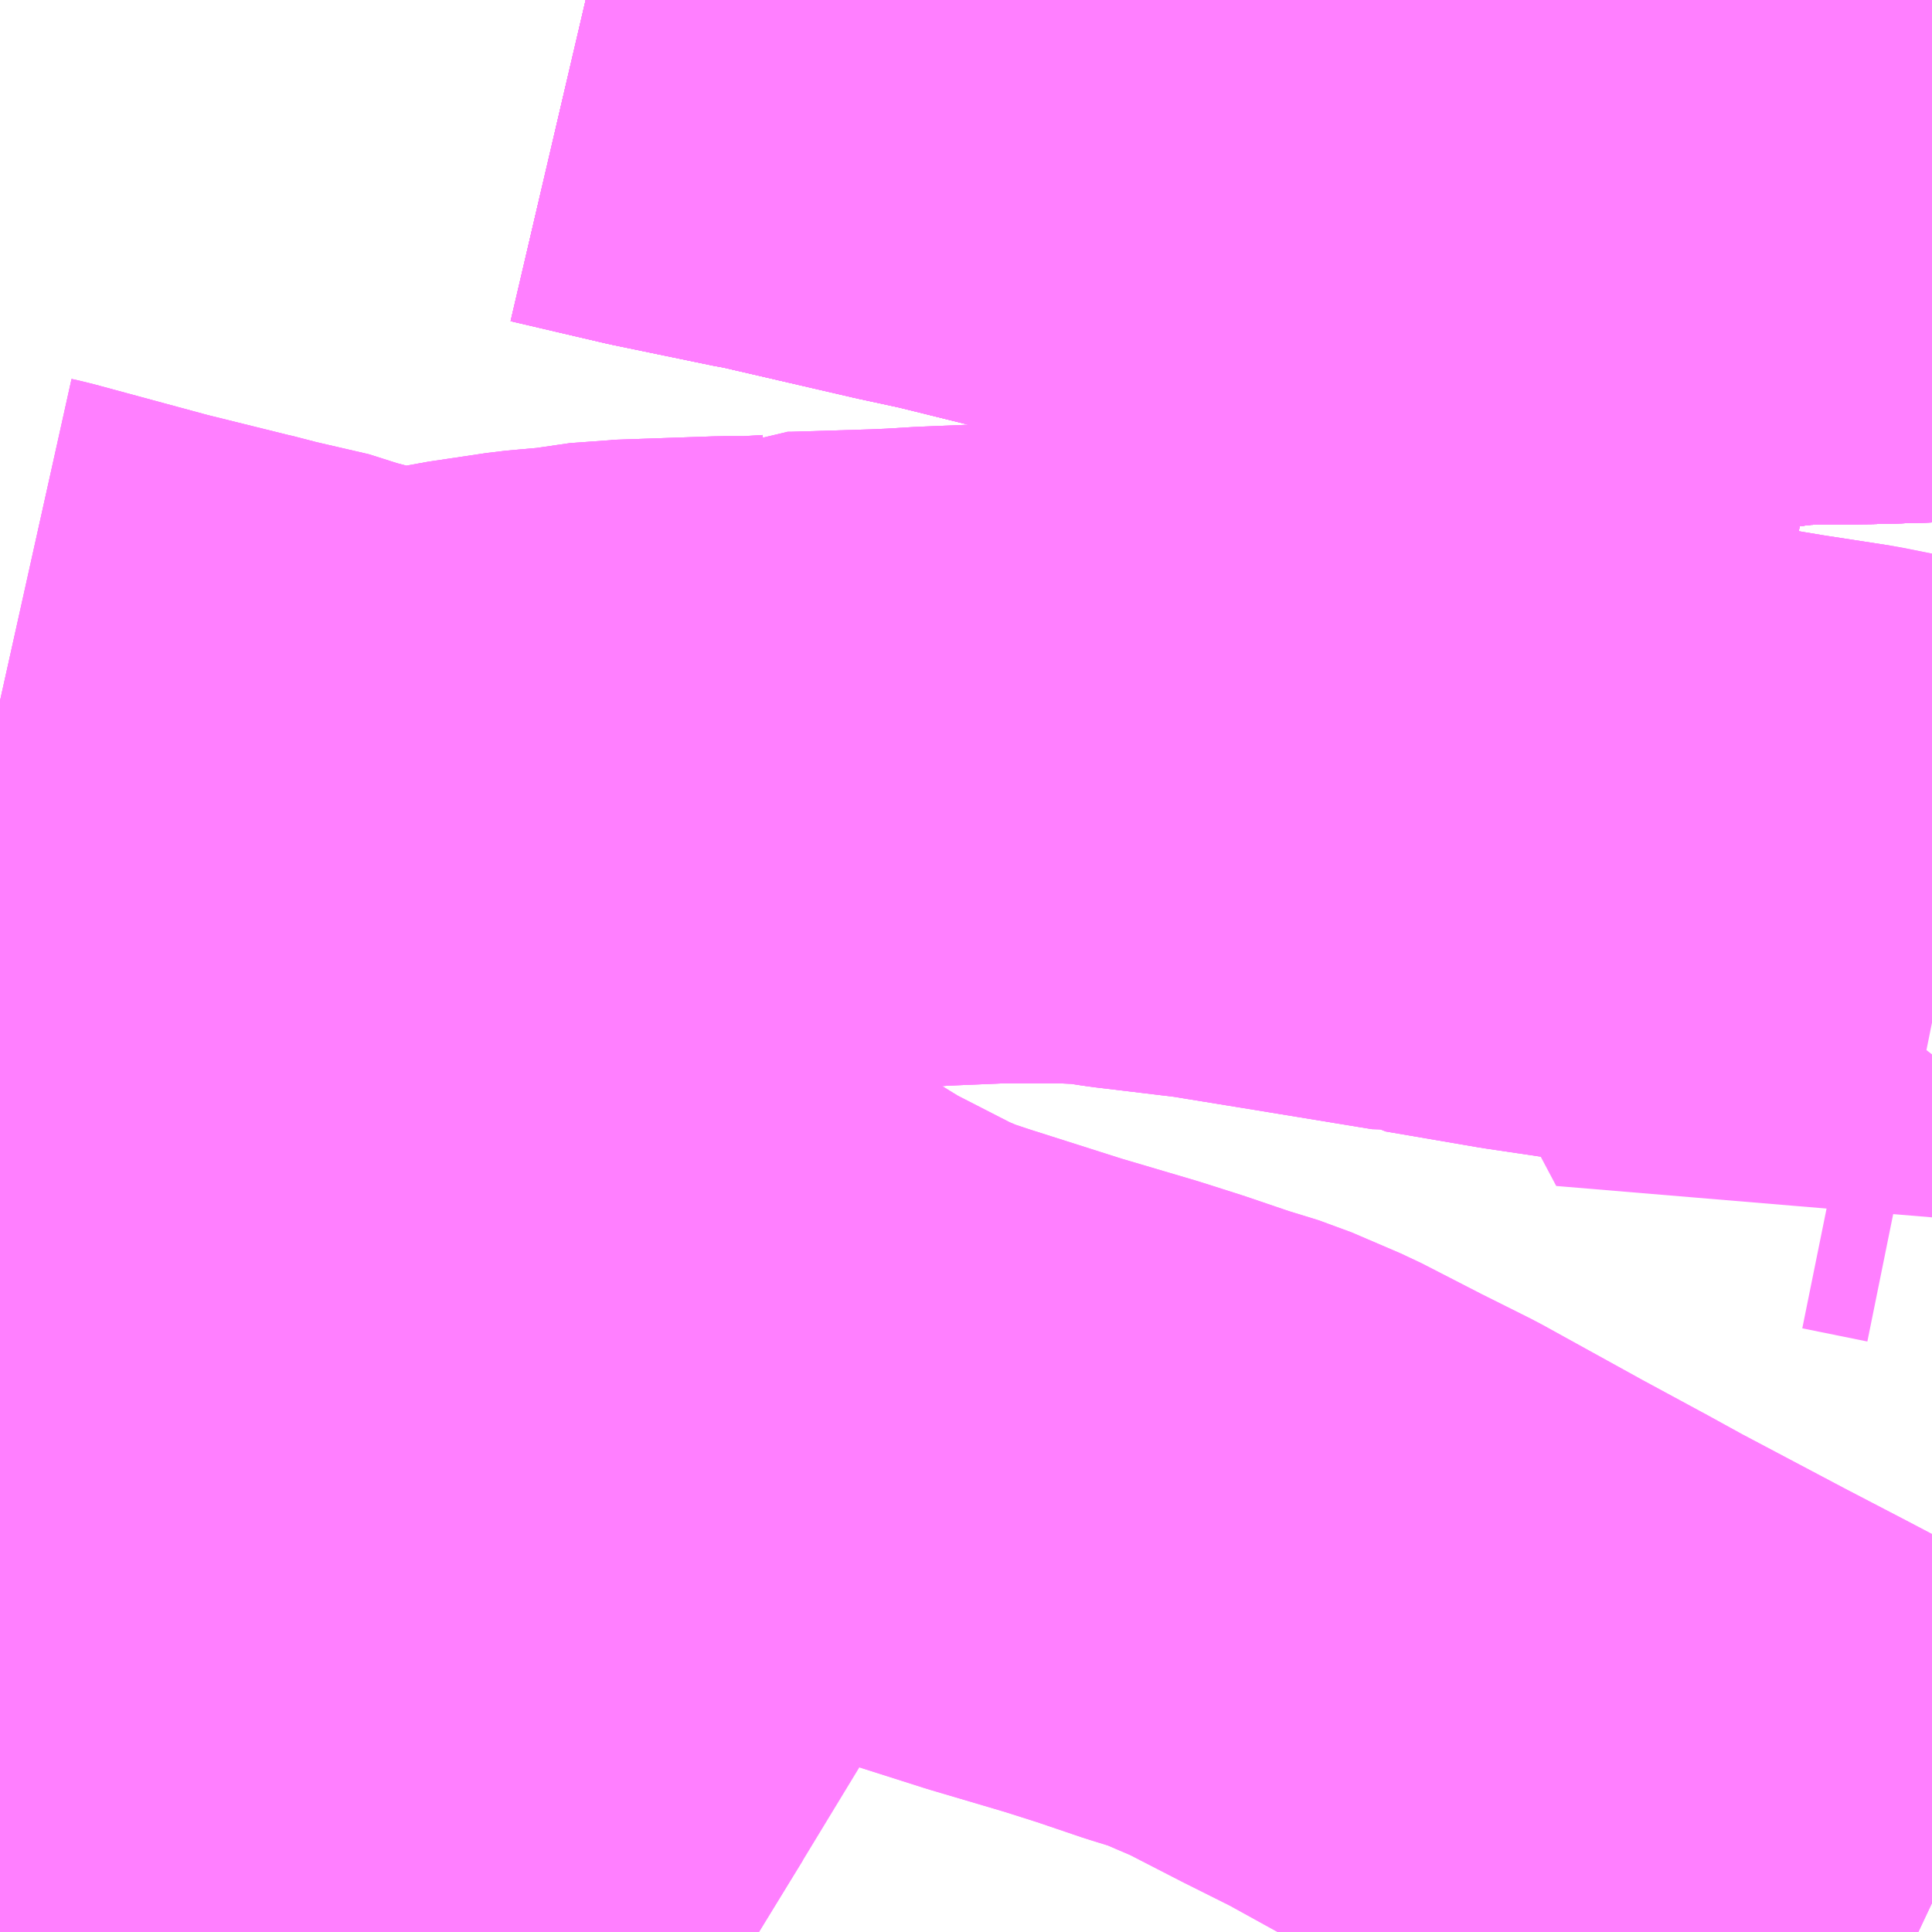 <?xml version="1.0" encoding="UTF-8"?>
<svg  xmlns="http://www.w3.org/2000/svg" xmlns:xlink="http://www.w3.org/1999/xlink" xmlns:go="http://purl.org/svgmap/profile" property="N07_001,N07_002,N07_003,N07_004,N07_005,N07_006,N07_007" viewBox="13998.779 -3570.557 2.197 2.197" go:dataArea="13998.779296875 -3570.556640625 2.197265625 2.197265625" >
<globalCoordinateSystem srsName="http://purl.org/crs/84" transform="matrix(100.0,0.0,0.0,-100.0,0.0,0.0)" />
<defs>
 <g id="p0" >
  <circle cx="0.0" cy="0.0" r="3" stroke="green" stroke-width="0.75" vector-effect="non-scaling-stroke" />
 </g>
</defs>
<g fill="none" fill-rule="evenodd" stroke="#FF00FF" stroke-width="0.75" opacity="0.5" vector-effect="non-scaling-stroke" stroke-linejoin="bevel" >
<path content="1,JRバス関東（株）,はさき号,4.0,4.0,4.0," xlink:title="1" d="M13999.288,-3568.359L13999.223,-3568.391L13999.04,-3568.479L13999.016,-3568.489L13999.001,-3568.495L13998.978,-3568.502L13998.966,-3568.506L13998.932,-3568.516L13998.889,-3568.527L13998.779,-3568.557"/>
<path content="1,JRバス関東（株）,東京～富里・多古・八日市場駅・匝瑳市役所,9.0,9.0,9.0," xlink:title="1" d="M13998.779,-3568.557L13998.889,-3568.527L13998.932,-3568.516L13998.966,-3568.506L13998.978,-3568.502L13999.001,-3568.495L13999.016,-3568.489L13999.04,-3568.479L13999.223,-3568.391L13999.288,-3568.359"/>
<path content="1,JRバス関東（株）,東京～水郷潮来・鹿島神宮,29.0,9.0,29.0," xlink:title="1" d="M13998.779,-3568.557L13998.889,-3568.527L13998.932,-3568.516L13998.966,-3568.506L13998.978,-3568.502L13999.001,-3568.495L13999.016,-3568.489L13999.04,-3568.479L13999.223,-3568.391L13999.288,-3568.359"/>
<path content="1,しずてつジャストライン（株）,静岡成田空港線,1.0,1.0,1.0," xlink:title="1" d="M13998.779,-3568.557L13998.932,-3568.516L13999.001,-3568.495L13999.04,-3568.479L13999.288,-3568.359"/>
<path content="1,ちばシティバス（株）,羽田空港～幕張新都心・稲毛海岸駅・千葉中央駅,6.5,6.5,6.5," xlink:title="1" d="M13998.779,-3568.557L13998.889,-3568.527L13998.932,-3568.516L13998.966,-3568.506L13998.978,-3568.502L13999.001,-3568.495L13999.016,-3568.489L13999.04,-3568.479L13999.223,-3568.391L13999.288,-3568.359"/>
<path content="1,ちばフラワーバス（株）,シーサイドライナー,19.0,18.0,18.0," xlink:title="1" d="M13999.288,-3568.359L13999.223,-3568.391L13999.04,-3568.479L13999.016,-3568.489L13999.001,-3568.495L13998.978,-3568.502L13998.966,-3568.506L13998.932,-3568.516L13998.889,-3568.527L13998.779,-3568.557"/>
<path content="1,京成バス（株）,千葉北IC周辺地区～東京駅・潮見駅,10.5,8.0,8.0," xlink:title="1" d="M13998.779,-3568.557L13998.889,-3568.527L13998.932,-3568.516L13998.966,-3568.506L13998.978,-3568.502L13999.001,-3568.495L13999.016,-3568.489L13999.04,-3568.479L13999.223,-3568.391L13999.288,-3568.359"/>
<path content="1,京成バス（株）,奈良～上野・東京ディズニーリゾート,0.5,0.5,0.5," xlink:title="1" d="M13999.288,-3568.359L13999.223,-3568.391L13999.04,-3568.479L13999.016,-3568.489L13999.001,-3568.495L13998.978,-3568.502L13998.966,-3568.506L13998.932,-3568.516L13998.889,-3568.527L13998.779,-3568.557"/>
<path content="1,京成バス（株）,成田空港～さいたま新都心・大宮駅,3.5,3.5,3.5," xlink:title="1" d="M13999.288,-3568.359L13999.223,-3568.391L13999.04,-3568.479L13999.016,-3568.489L13999.001,-3568.495L13998.978,-3568.502L13998.966,-3568.506L13998.932,-3568.516L13998.889,-3568.527L13998.779,-3568.557"/>
<path content="1,京成バス（株）,成田空港～たまプラーザ駅・新百合ヶ丘駅,8.0,8.0,8.0," xlink:title="1" d="M13998.779,-3568.557L13998.889,-3568.527L13998.932,-3568.516L13998.966,-3568.506L13998.978,-3568.502L13999.001,-3568.495L13999.016,-3568.489L13999.04,-3568.479L13999.223,-3568.391L13999.288,-3568.359"/>
<path content="1,京成バス（株）,成田空港～中山駅・センター南駅,4.0,4.0,4.0," xlink:title="1" d="M13998.779,-3568.557L13998.889,-3568.527L13998.932,-3568.516L13998.966,-3568.506L13998.978,-3568.502L13999.001,-3568.495L13999.016,-3568.489L13999.04,-3568.479L13999.223,-3568.391L13999.288,-3568.359"/>
<path content="1,京成バス（株）,成田空港～吉祥寺駅,4.0,4.0,4.0," xlink:title="1" d="M13998.779,-3568.557L13998.889,-3568.527L13998.932,-3568.516L13998.966,-3568.506L13998.978,-3568.502L13999.001,-3568.495L13999.016,-3568.489L13999.04,-3568.479L13999.223,-3568.391L13999.288,-3568.359"/>
<path content="1,京成バス（株）,成田空港～和光市駅・大泉学園駅,2.5,2.5,2.5," xlink:title="1" d="M13998.779,-3568.557L13998.889,-3568.527L13998.932,-3568.516L13998.966,-3568.506L13998.978,-3568.502L13999.001,-3568.495L13999.016,-3568.489L13999.04,-3568.479L13999.223,-3568.391L13999.288,-3568.359"/>
<path content="1,京成バス（株）,成田空港～新富士駅・沼津駅,2.0,2.0,2.0," xlink:title="1" d="M13998.779,-3568.557L13998.889,-3568.527L13998.932,-3568.516L13998.966,-3568.506L13998.978,-3568.502L13999.001,-3568.495L13999.016,-3568.489L13999.04,-3568.479L13999.223,-3568.391L13999.288,-3568.359"/>
<path content="1,京成バス（株）,成田空港～本厚木駅・平塚（田村車庫）,3.5,3.5,3.5," xlink:title="1" d="M13998.779,-3568.557L13998.889,-3568.527L13998.932,-3568.516L13998.966,-3568.506L13998.978,-3568.502L13999.001,-3568.495L13999.016,-3568.489L13999.04,-3568.479L13999.223,-3568.391L13999.288,-3568.359"/>
<path content="1,京成バス（株）,成田空港～東所沢駅・所沢駅,4.0,4.0,4.0," xlink:title="1" d="M13999.288,-3568.359L13999.223,-3568.391L13999.04,-3568.479L13999.016,-3568.489L13999.001,-3568.495L13998.978,-3568.502L13998.966,-3568.506L13998.932,-3568.516L13998.889,-3568.527L13998.779,-3568.557"/>
<path content="1,京成バス（株）,成田空港～横浜シティ・エア・ターミナル・みなとみらい地区,9.5,9.5,9.5," xlink:title="1" d="M13998.779,-3568.557L13998.889,-3568.527L13998.932,-3568.516L13998.966,-3568.506L13998.978,-3568.502L13999.001,-3568.495L13999.016,-3568.489L13999.04,-3568.479L13999.223,-3568.391L13999.288,-3568.359"/>
<path content="1,京成バス（株）,成田空港～相模大野駅・町田駅・橋本駅,8.0,8.0,8.0," xlink:title="1" d="M13998.779,-3568.557L13998.889,-3568.527L13998.932,-3568.516L13998.966,-3568.506L13998.978,-3568.502L13999.001,-3568.495L13999.016,-3568.489L13999.04,-3568.479L13999.223,-3568.391L13999.288,-3568.359"/>
<path content="1,京成バス（株）,成田空港～葛西駅・一之江駅・小岩駅,7.5,7.5,7.5," xlink:title="1" d="M13998.779,-3568.557L13998.889,-3568.527L13998.932,-3568.516L13998.966,-3568.506L13998.978,-3568.502L13999.001,-3568.495L13999.016,-3568.489L13999.04,-3568.479L13999.223,-3568.391L13999.288,-3568.359"/>
<path content="1,京成バス（株）,成田空港～藤沢駅・辻堂駅・茅ヶ崎駅,3.0,3.0,3.0," xlink:title="1" d="M13998.779,-3568.557L13998.889,-3568.527L13998.932,-3568.516L13998.966,-3568.506L13998.978,-3568.502L13999.001,-3568.495L13999.016,-3568.489L13999.04,-3568.479L13999.223,-3568.391L13999.288,-3568.359"/>
<path content="1,京成バス（株）,新橋駅・東京駅～千葉駅,1.0,0.0,0.0," xlink:title="1" d="M13999.345,-3568.359L13999.236,-3568.413L13999.074,-3568.49L13999.008,-3568.511L13998.926,-3568.536L13998.779,-3568.575"/>
<path content="1,京成バス（株）,東京駅～鹿島セントラルホテル・鹿島神宮駅,28.0,30.0,30.0," xlink:title="1" d="M13998.779,-3568.557L13998.889,-3568.527L13998.932,-3568.516L13998.966,-3568.506L13998.978,-3568.502L13999.001,-3568.495L13999.016,-3568.489L13999.04,-3568.479L13999.223,-3568.391L13999.288,-3568.359"/>
<path content="1,京成バス（株）,東雲車庫・東京駅～千城台・八街・成東,8.0,6.5,6.5," xlink:title="1" d="M13999.288,-3568.359L13999.223,-3568.391L13999.04,-3568.479L13999.016,-3568.489L13999.001,-3568.495L13998.978,-3568.502L13998.966,-3568.506L13998.932,-3568.516L13998.889,-3568.527L13998.779,-3568.557"/>
<path content="1,京成バス（株）,東雲車庫・東京～志津・臼井・ユーカリが丘,3.0,2.5,2.5," xlink:title="1" d="M13998.779,-3568.557L13998.889,-3568.527L13998.932,-3568.516L13998.966,-3568.506L13998.978,-3568.502L13999.001,-3568.495L13999.016,-3568.489L13999.04,-3568.479L13999.223,-3568.391L13999.288,-3568.359"/>
<path content="1,京成バス（株）,津田沼・西船橋・新浦安～富士急ハイランド・河口湖線,0.4,0.4,0.4," xlink:title="1" d="M13998.779,-3569.76L13998.788,-3569.758L13998.921,-3569.722L13999.022,-3569.697L13999.031,-3569.695L13999.058,-3569.687L13999.085,-3569.683L13999.126,-3569.67L13999.232,-3569.642L13999.321,-3569.661L13999.388,-3569.671L13999.433,-3569.675L13999.481,-3569.682L13999.487,-3569.682L13999.603,-3569.686L13999.636,-3569.686L13999.669,-3569.688L13999.675,-3569.691L13999.685,-3569.691L13999.783,-3569.694L13999.806,-3569.695L13999.839,-3569.697L13999.911,-3569.7L13999.994,-3569.7L14000.039,-3569.698L14000.055,-3569.695L14000.068,-3569.693L14000.085,-3569.691L14000.168,-3569.681L14000.186,-3569.678L14000.266,-3569.665L14000.4,-3569.643L14000.412,-3569.644L14000.418,-3569.64L14000.523,-3569.622L14000.631,-3569.606L14000.655,-3569.601L14000.745,-3569.586L14000.793,-3569.578L14000.871,-3569.566L14000.845,-3569.521L14000.825,-3569.488L14000.836,-3569.467L14000.88,-3569.384L14000.903,-3569.414L14000.977,-3569.399"/>
<path content="1,京成バス（株）,浜松町・東京駅～銚子・犬吠崎京成ホテル,10.0,11.0,11.0," xlink:title="1" d="M13998.779,-3568.557L13998.889,-3568.527L13998.932,-3568.516L13998.966,-3568.506L13998.978,-3568.502L13999.001,-3568.495L13999.016,-3568.489L13999.04,-3568.479L13999.223,-3568.391L13999.288,-3568.359"/>
<path content="1,京成バス（株）,白子・茂原駅・大網駅・～東京駅・潮見駅,2.5,2.5,2.5," xlink:title="1" d="M13999.288,-3568.359L13999.223,-3568.391L13999.04,-3568.479L13999.016,-3568.489L13999.001,-3568.495L13998.978,-3568.502L13998.966,-3568.506L13998.932,-3568.516L13998.889,-3568.527L13998.779,-3568.557"/>
<path content="1,京成バス（株）,神戸・大阪～東京ディズニーリゾート・海浜幕張・千葉中央駅,0.5,0.5,0.5," xlink:title="1" d="M13999.288,-3568.359L13999.223,-3568.391L13999.04,-3568.479L13999.016,-3568.489L13999.001,-3568.495L13998.978,-3568.502L13998.966,-3568.506L13998.932,-3568.516L13998.889,-3568.527L13998.779,-3568.557"/>
<path content="1,京成バス（株）,羽田空港～幕張新都心・稲毛海岸駅・千葉中央駅,7.5,7.5,7.5," xlink:title="1" d="M13998.779,-3568.557L13998.889,-3568.527L13998.932,-3568.516L13998.966,-3568.506L13998.978,-3568.502L13999.001,-3568.495L13999.016,-3568.489L13999.04,-3568.479L13999.223,-3568.391L13999.288,-3568.359"/>
<path content="1,京成バス（株）,羽田空港～津田沼駅,12.0,12.0,12.0," xlink:title="1" d="M13998.779,-3568.557L13998.889,-3568.527L13998.932,-3568.516L13998.966,-3568.506L13998.978,-3568.502L13999.001,-3568.495L13999.016,-3568.489L13999.04,-3568.479L13999.223,-3568.391L13999.288,-3568.359"/>
<path content="1,京成バス（株）,船41,6.0,6.0,6.0," xlink:title="1" d="M14000.4,-3569.643L14000.412,-3569.644L14000.418,-3569.64L14000.523,-3569.622L14000.631,-3569.606L14000.655,-3569.601L14000.745,-3569.586L14000.793,-3569.578L14000.871,-3569.566L14000.916,-3569.557L14000.977,-3569.548"/>
<path content="1,京成バス（株）,船41,6.0,6.0,6.0," xlink:title="1" d="M14000.4,-3569.643L14000.41,-3569.713L14000.425,-3569.81L14000.437,-3569.888L14000.442,-3569.923L14000.445,-3569.941"/>
<path content="1,京成バス（株）,船41,6.0,6.0,6.0," xlink:title="1" d="M13998.779,-3569.76L13998.788,-3569.758L13998.921,-3569.722L13999.022,-3569.697L13999.031,-3569.695L13999.058,-3569.687L13999.085,-3569.683L13999.126,-3569.67L13999.232,-3569.642L13999.321,-3569.661L13999.388,-3569.671L13999.433,-3569.675L13999.481,-3569.682L13999.487,-3569.682L13999.603,-3569.686L13999.636,-3569.686L13999.669,-3569.688L13999.675,-3569.691L13999.685,-3569.691L13999.783,-3569.694L13999.806,-3569.695L13999.839,-3569.697L13999.911,-3569.7L13999.994,-3569.7L14000.039,-3569.698L14000.055,-3569.695L14000.068,-3569.693L14000.085,-3569.691L14000.168,-3569.681L14000.186,-3569.678L14000.266,-3569.665L14000.4,-3569.643"/>
<path content="1,京成バス（株）,船71,23.0,18.0,18.0," xlink:title="1" d="M13998.779,-3569.437L13998.806,-3569.425L13998.861,-3569.399L13998.908,-3569.377L13998.944,-3569.359L13998.949,-3569.356L13998.941,-3569.331L13998.941,-3569.311L13998.947,-3569.272L13998.948,-3569.261L13998.939,-3569.221L13998.938,-3569.21L13998.93,-3569.204L13998.921,-3569.189L13998.917,-3569.183L13998.902,-3569.152L13998.898,-3569.142L13998.893,-3569.13L13998.886,-3569.111L13998.876,-3569.088L13998.872,-3569.077L13998.849,-3569.024L13998.83,-3568.976L13998.818,-3568.948L13998.915,-3568.924L13998.989,-3568.899L13999.063,-3568.879L13998.997,-3568.746L13999.027,-3568.739L13999.372,-3568.637L13999.263,-3568.459L13999.24,-3568.42L13999.236,-3568.413L13999.223,-3568.391L13999.223,-3568.391L13999.222,-3568.391L13999.211,-3568.372L13999.205,-3568.364L13999.202,-3568.359"/>
<path content="1,京成バス（株）,船72,2.0,2.0,2.0," xlink:title="1" d="M13998.779,-3569.437L13998.806,-3569.425L13998.861,-3569.399L13998.908,-3569.377L13998.944,-3569.359L13998.949,-3569.356L13999.012,-3569.324L13999.081,-3569.291L13999.097,-3569.286L13999.135,-3569.265L13999.167,-3569.247L13999.362,-3569.148L13999.404,-3569.128L13999.612,-3569.023L13999.596,-3568.991L13999.57,-3568.946L13999.555,-3568.922L13999.544,-3568.9L13999.522,-3568.858L13999.513,-3568.844L13999.501,-3568.833L13999.492,-3568.818L13999.454,-3568.772L13999.372,-3568.637L13999.263,-3568.459L13999.24,-3568.42L13999.236,-3568.413L13999.223,-3568.391L13999.223,-3568.391L13999.222,-3568.391L13999.211,-3568.372L13999.205,-3568.364L13999.202,-3568.359"/>
<path content="1,京浜急行バス（株）,幕張新都心・千葉中央駅～羽田空港線,14.0,14.0,14.0," xlink:title="1" d="M13998.779,-3568.557L13998.889,-3568.527L13998.932,-3568.516L13998.966,-3568.506L13998.978,-3568.502L13999.001,-3568.495L13999.016,-3568.489L13999.04,-3568.479L13999.223,-3568.391L13999.288,-3568.359"/>
<path content="1,京浜急行バス（株）,新横浜駅（ホテルアソシア新横浜）・新横浜プリンスホテル～成田空港線,10.0,10.0,10.0," xlink:title="1" d="M13998.779,-3568.557L13998.889,-3568.527L13998.932,-3568.516L13998.966,-3568.506L13998.978,-3568.502L13999.001,-3568.495L13999.016,-3568.489L13999.04,-3568.479L13999.223,-3568.391L13999.288,-3568.359"/>
<path content="1,京浜急行バス（株）,横浜駅（YCAT）～成田空港線,24.0,24.0,24.0," xlink:title="1" d="M13998.779,-3568.557L13998.889,-3568.527L13998.932,-3568.516L13998.966,-3568.506L13998.978,-3568.502L13999.001,-3568.495L13999.016,-3568.489L13999.04,-3568.479L13999.223,-3568.391L13999.288,-3568.359"/>
<path content="1,京浜急行バス（株）,鹿島神宮駅～羽田空港線,3.0,3.0,3.0," xlink:title="1" d="M13998.779,-3568.557L13998.889,-3568.527L13998.932,-3568.516L13998.966,-3568.506L13998.978,-3568.502L13999.001,-3568.495L13999.016,-3568.489L13999.04,-3568.479L13999.223,-3568.391L13999.288,-3568.359"/>
<path content="1,京王バス南（株）,成田空港～南大沢線,4.0,4.0,4.0," xlink:title="1" d="M13998.779,-3568.557L13998.889,-3568.527L13998.932,-3568.516L13998.966,-3568.506L13998.978,-3568.502L13999.001,-3568.495L13999.016,-3568.489L13999.04,-3568.479L13999.223,-3568.391L13999.288,-3568.359"/>
<path content="1,京王バス南（株）,成田空港～調布駅北口線,4.0,4.0,4.0," xlink:title="1" d="M13998.779,-3568.557L13998.889,-3568.527L13998.932,-3568.516L13998.966,-3568.506L13998.978,-3568.502L13999.001,-3568.495L13999.016,-3568.489L13999.04,-3568.479L13999.223,-3568.391L13999.288,-3568.359"/>
<path content="1,京阪バス（株）,京都・大津⇔上野・TDR・千葉,1.0,1.0,1.0," xlink:title="1" d="M13998.779,-3568.557L13998.932,-3568.516L13999.001,-3568.495L13999.04,-3568.479L13999.288,-3568.359"/>
<path content="1,千葉中央バス,京都～上野・東京ディズニーリゾート,1.0,1.0,1.0," xlink:title="1" d="M13998.779,-3568.575L13998.926,-3568.536L13999.008,-3568.511L13999.074,-3568.49L13999.236,-3568.413L13999.345,-3568.359"/>
<path content="1,千葉交通,ONライナー,4.0,4.0,4.0," xlink:title="1" d="M13998.779,-3568.557L13998.889,-3568.527L13998.932,-3568.516L13998.966,-3568.506L13998.978,-3568.502L13999.001,-3568.495L13999.016,-3568.489L13999.04,-3568.479L13999.223,-3568.391L13999.288,-3568.359"/>
<path content="1,千葉交通,しらこばと号,3.0,3.0,3.0," xlink:title="1" d="M13998.779,-3568.557L13998.889,-3568.527L13998.932,-3568.516L13998.966,-3568.506L13998.978,-3568.502L13999.001,-3568.495L13999.016,-3568.489L13999.04,-3568.479L13999.223,-3568.391L13999.288,-3568.359"/>
<path content="1,千葉交通,アザレア号,7.0,7.0,7.0," xlink:title="1" d="M13998.779,-3568.557L13998.889,-3568.527L13998.932,-3568.516L13998.966,-3568.506L13998.978,-3568.502L13999.001,-3568.495L13999.016,-3568.489L13999.04,-3568.479L13999.223,-3568.391L13999.288,-3568.359"/>
<path content="1,千葉交通,サルビア号,3.0,3.0,3.0," xlink:title="1" d="M13999.288,-3568.359L13999.223,-3568.391L13999.04,-3568.479L13999.016,-3568.489L13999.001,-3568.495L13998.978,-3568.502L13998.966,-3568.506L13998.932,-3568.516L13998.889,-3568.527L13998.779,-3568.557"/>
<path content="1,千葉交通,フォレスト号,1.0,1.0,1.0," xlink:title="1" d="M13998.779,-3568.557L13998.889,-3568.527L13998.932,-3568.516L13998.966,-3568.506L13998.978,-3568.502L13999.001,-3568.495L13999.016,-3568.489L13999.04,-3568.479L13999.223,-3568.391L13999.288,-3568.359"/>
<path content="1,千葉交通,マロニエ号,5.0,5.0,5.0," xlink:title="1" d="M13999.288,-3568.359L13999.223,-3568.391L13999.04,-3568.479L13999.016,-3568.489L13999.001,-3568.495L13998.978,-3568.502L13998.966,-3568.506L13998.932,-3568.516L13998.889,-3568.527L13998.779,-3568.557"/>
<path content="1,千葉交通,メープル号,3.0,3.0,3.0," xlink:title="1" d="M13998.779,-3568.557L13998.889,-3568.527L13998.932,-3568.516L13998.966,-3568.506L13998.978,-3568.502L13999.001,-3568.495L13999.016,-3568.489L13999.04,-3568.479L13999.223,-3568.391L13999.288,-3568.359"/>
<path content="1,千葉交通,八日市場～東京線,7.0,7.0,7.0," xlink:title="1" d="M13998.779,-3568.557L13998.889,-3568.527L13998.932,-3568.516L13998.966,-3568.506L13998.978,-3568.502L13999.001,-3568.495L13999.016,-3568.489L13999.04,-3568.479L13999.223,-3568.391L13999.288,-3568.359"/>
<path content="1,千葉交通,土浦駅東口・つくばセンター・ひたち野うしく駅・牛久・竜ヶ崎ニュータウン・新利根～成田空港線,3.0,3.0,3.0," xlink:title="1" d="M13999.288,-3568.359L13999.223,-3568.391L13999.04,-3568.479L13999.016,-3568.489L13999.001,-3568.495L13998.978,-3568.502L13998.966,-3568.506L13998.932,-3568.516L13998.889,-3568.527L13998.779,-3568.557"/>
<path content="1,千葉交通,坂戸駅南口・川越駅西口～成田空港,4.0,4.0,4.0," xlink:title="1" d="M13998.779,-3568.557L13998.889,-3568.527L13998.932,-3568.516L13998.966,-3568.506L13998.978,-3568.502L13999.001,-3568.495L13999.016,-3568.489L13999.04,-3568.479L13999.223,-3568.391L13999.288,-3568.359"/>
<path content="1,千葉交通,大阪なんば・京都駅～成田・銚子線,1.0,1.0,1.0," xlink:title="1" d="M13998.779,-3568.557L13998.889,-3568.527L13998.932,-3568.516L13998.966,-3568.506L13998.978,-3568.502L13999.001,-3568.495L13999.016,-3568.489L13999.04,-3568.479L13999.223,-3568.391L13999.288,-3568.359"/>
<path content="1,千葉交通,成田・佐倉～東京駅・浜松町線,0.0,0.5,0.5," xlink:title="1" d="M13999.288,-3568.359L13999.223,-3568.391L13999.04,-3568.479L13999.016,-3568.489L13999.001,-3568.495L13998.978,-3568.502L13998.966,-3568.506L13998.932,-3568.516L13998.889,-3568.527L13998.779,-3568.557"/>
<path content="1,千葉交通,新浦安・東京ディズニーリゾート～成田空港線,4.0,4.0,4.0," xlink:title="1" d="M13999.288,-3568.359L13999.223,-3568.391L13999.04,-3568.479L13999.016,-3568.489L13999.001,-3568.495L13999.001,-3568.495L13998.978,-3568.502L13998.966,-3568.506L13998.932,-3568.516L13998.889,-3568.527L13998.779,-3568.557"/>
<path content="1,千葉交通,福島・郡山～成田空港線,2.0,2.0,2.0," xlink:title="1" d="M13998.779,-3568.557L13998.889,-3568.527L13998.932,-3568.516L13998.966,-3568.506L13998.978,-3568.502L13999.001,-3568.495L13999.016,-3568.489L13999.04,-3568.479L13999.223,-3568.391L13999.288,-3568.359"/>
<path content="1,千葉交通,竜王・甲府・石和・一宮・勝沼～成田空港,3.0,3.0,3.0," xlink:title="1" d="M13998.779,-3568.557L13998.889,-3568.527L13998.932,-3568.516L13998.966,-3568.506L13998.978,-3568.502L13999.001,-3568.495L13999.016,-3568.489L13999.04,-3568.479L13999.223,-3568.391L13999.288,-3568.359"/>
<path content="1,千葉交通,銚子～東京駅・浜松町線,32.0,31.0,31.0," xlink:title="1" d="M13999.288,-3568.359L13999.223,-3568.391L13999.04,-3568.479L13999.016,-3568.489L13999.001,-3568.495L13998.978,-3568.502L13998.966,-3568.506L13998.932,-3568.516L13998.889,-3568.527L13998.779,-3568.557"/>
<path content="1,千葉内陸バス,東京線　み春野ルート,0.5,0.0,0.0," xlink:title="1" d="M13998.779,-3568.557L13998.889,-3568.527L13998.932,-3568.516L13998.966,-3568.506L13998.978,-3568.502L13999.001,-3568.495L13999.016,-3568.489L13999.04,-3568.479L13999.223,-3568.391L13999.288,-3568.359"/>
<path content="1,千葉内陸バス,東京線　国立民俗博物館・川村記念美術館ルート,1.0,1.0,1.0," xlink:title="1" d="M13998.779,-3568.557L13998.889,-3568.527L13998.932,-3568.516L13998.966,-3568.506L13998.978,-3568.502L13999.001,-3568.495L13999.016,-3568.489L13999.04,-3568.479L13999.223,-3568.391L13999.288,-3568.359"/>
<path content="1,千葉内陸バス,東京線　臼井・千代田ルート,2.5,2.5,2.5," xlink:title="1" d="M13998.779,-3568.557L13998.889,-3568.527L13998.932,-3568.516L13998.966,-3568.506L13998.978,-3568.502L13999.001,-3568.495L13999.016,-3568.489L13999.04,-3568.479L13999.223,-3568.391L13999.288,-3568.359"/>
<path content="1,千葉内陸バス,羽田線,6.0,6.0,6.0," xlink:title="1" d="M13998.779,-3568.557L13998.889,-3568.527L13998.932,-3568.516L13998.966,-3568.506L13998.978,-3568.502L13999.001,-3568.495L13999.016,-3568.489L13999.04,-3568.479L13999.223,-3568.391L13999.288,-3568.359"/>
<path content="1,南海バス（株）,大阪（なんば）・京都⇔秋葉原・成田空港・銚子,1.0,1.0,1.0," xlink:title="1" d="M13998.779,-3568.557L13998.932,-3568.516L13999.001,-3568.495L13999.04,-3568.479L13999.288,-3568.359"/>
<path content="1,和歌山バス（株）,サウスウエーブ号和歌山・堺⇔横浜・上野・東京ディズニーリゾート・海浜幕張,1.0,1.0,1.0," xlink:title="1" d="M13998.779,-3568.557L13998.932,-3568.516L13999.001,-3568.495L13999.04,-3568.479L13999.288,-3568.359"/>
<path content="1,国際十王交通（株）,成田空港線,2.0,2.0,2.0," xlink:title="1" d="M13999.288,-3568.359L13999.223,-3568.391L13999.04,-3568.479L13999.016,-3568.489L13999.001,-3568.495L13998.978,-3568.502L13998.966,-3568.506L13998.932,-3568.516L13998.889,-3568.527L13998.779,-3568.557"/>
<path content="1,国際興業（株）,ONライナー,1.0,1.0,1.0," xlink:title="1" d="M13998.779,-3568.557L13998.889,-3568.527L13998.932,-3568.516L13998.966,-3568.506L13998.978,-3568.502L13999.001,-3568.495L13999.016,-3568.489L13999.04,-3568.479L13999.223,-3568.391L13999.288,-3568.359"/>
<path content="1,奈良交通（株）,やまと号　奈良-東京ディズニーリゾート・横浜線,1.0,1.0,1.0," xlink:title="1" d="M13999.288,-3568.359L13999.04,-3568.479L13999.001,-3568.495L13998.932,-3568.516L13998.779,-3568.557"/>
<path content="1,宮城交通（株）,ポーラスター,1.0,1.0,1.0," xlink:title="1" d="M13998.779,-3569.437L13998.806,-3569.425L13998.861,-3569.399L13998.908,-3569.377L13998.944,-3569.359L13998.949,-3569.356L13999.012,-3569.324L13999.081,-3569.291L13999.097,-3569.286L13999.135,-3569.265L13999.167,-3569.247L13999.362,-3569.148L13999.404,-3569.128L13999.612,-3569.023L13999.675,-3568.991L13999.686,-3568.983L13999.768,-3568.941L13999.801,-3568.927L13999.834,-3568.916L13999.944,-3568.881L14000.032,-3568.855L14000.054,-3568.848L14000.076,-3568.841L14000.129,-3568.823L14000.168,-3568.811L14000.224,-3568.787L14000.294,-3568.751L14000.324,-3568.736L14000.352,-3568.722L14000.468,-3568.658L14000.542,-3568.618L14000.582,-3568.596L14000.703,-3568.532L14000.776,-3568.494L14000.854,-3568.453L14000.977,-3568.395"/>
<path content="1,富士急湘南バス（株）,小田原～成田空港線,3.0,3.0,3.0," xlink:title="1" d="M13999.288,-3568.359L13999.223,-3568.391L13999.04,-3568.479L13999.016,-3568.489L13999.001,-3568.495L13998.978,-3568.502L13998.966,-3568.506L13998.932,-3568.516L13998.889,-3568.527L13998.779,-3568.557"/>
<path content="1,富士急行（株）,小田原～成田空港線,3.0,3.0,3.0," xlink:title="1" d="M13998.779,-3568.557L13998.889,-3568.527L13998.932,-3568.516L13998.966,-3568.506L13998.978,-3568.502L13999.001,-3568.495L13999.016,-3568.489L13999.04,-3568.479L13999.223,-3568.391L13999.288,-3568.359"/>
<path content="1,富士急行（株）,新富士・沼津・御殿場～成田空港線,2.0,2.0,2.0," xlink:title="1" d="M13998.779,-3568.557L13998.889,-3568.527L13998.932,-3568.516L13998.966,-3568.506L13998.978,-3568.502L13999.001,-3568.495L13999.016,-3568.489L13999.04,-3568.479L13999.223,-3568.391L13999.288,-3568.359"/>
<path content="1,富士急行（株）,河口湖～津田沼・西船橋・新浦安線,0.3,0.3,0.3," xlink:title="1" d="M13998.779,-3569.76L13998.788,-3569.758L13998.921,-3569.722L13999.022,-3569.697L13999.031,-3569.695L13999.058,-3569.687L13999.085,-3569.683L13999.126,-3569.67L13999.232,-3569.642L13999.321,-3569.661L13999.388,-3569.671L13999.433,-3569.675L13999.481,-3569.682L13999.487,-3569.682L13999.603,-3569.686L13999.636,-3569.686L13999.669,-3569.688L13999.675,-3569.691L13999.685,-3569.691L13999.783,-3569.694L13999.806,-3569.695L13999.839,-3569.697L13999.911,-3569.7L13999.994,-3569.7L14000.039,-3569.698L14000.055,-3569.695L14000.068,-3569.693L14000.085,-3569.691L14000.168,-3569.681L14000.186,-3569.678L14000.266,-3569.665L14000.4,-3569.643L14000.412,-3569.644L14000.418,-3569.64L14000.523,-3569.622L14000.631,-3569.606L14000.655,-3569.601L14000.745,-3569.586L14000.793,-3569.578L14000.871,-3569.566L14000.916,-3569.557L14000.977,-3569.548"/>
<path content="1,富士急静岡バス（株）,新富士・沼津・御殿場～成田空港線,2.0,2.0,2.0," xlink:title="1" d="M13998.779,-3568.557L13998.932,-3568.516L13999.001,-3568.495L13999.04,-3568.479L13999.288,-3568.359"/>
<path content="1,小湊鉄道,五井～新宿,7.0,7.0,7.0," xlink:title="1" d="M13999.288,-3568.359L13999.223,-3568.391L13999.04,-3568.479L13999.016,-3568.489L13999.001,-3568.495L13998.978,-3568.502L13998.966,-3568.506L13998.932,-3568.516L13998.889,-3568.527L13998.779,-3568.557"/>
<path content="1,小湊鉄道,白子・茂原～東京線,6.0,6.0,6.0," xlink:title="1" d="M13999.288,-3568.359L13999.223,-3568.391L13999.04,-3568.479L13999.016,-3568.489L13999.001,-3568.495L13998.978,-3568.502L13998.966,-3568.506L13998.932,-3568.516L13998.889,-3568.527L13998.779,-3568.557"/>
<path content="1,小田急バス（株）,吉祥寺駅～成田空港線,3.5,3.5,3.5," xlink:title="1" d="M13998.779,-3568.557L13998.889,-3568.527L13998.932,-3568.516L13998.966,-3568.506L13998.978,-3568.502L13999.001,-3568.495L13999.016,-3568.489L13999.04,-3568.479L13999.223,-3568.391L13999.288,-3568.359"/>
<path content="1,小田急バス（株）,新宿～五井線,3.5,3.0,3.0," xlink:title="1" d="M13999.288,-3568.359L13999.223,-3568.391L13999.04,-3568.479L13999.016,-3568.489L13999.001,-3568.495L13998.978,-3568.502L13998.966,-3568.506L13998.932,-3568.516L13998.889,-3568.527L13998.779,-3568.557"/>
<path content="1,小田急バス（株）,新百合ヶ丘駅～たまプラーザ駅～成田空港線,8.0,8.0,8.0," xlink:title="1" d="M13998.779,-3568.557L13998.889,-3568.527L13998.932,-3568.516L13998.966,-3568.506L13998.978,-3568.502L13999.001,-3568.495L13999.016,-3568.489L13999.04,-3568.479L13999.223,-3568.391L13999.288,-3568.359"/>
<path content="1,山梨交通（株）,竜王・甲府～成田空港線,3.0,3.0,3.0," xlink:title="1" d="M13998.779,-3568.557L13998.889,-3568.527L13998.932,-3568.516L13998.966,-3568.506L13998.978,-3568.502L13999.001,-3568.495L13999.016,-3568.489L13999.04,-3568.479L13999.223,-3568.391L13999.288,-3568.359"/>
<path content="1,川崎鶴見臨港バス,新横浜成田空港線,10.0,10.0,10.0," xlink:title="1" d="M13998.779,-3568.557L13998.889,-3568.527L13998.932,-3568.516L13998.966,-3568.506L13998.978,-3568.502L13999.001,-3568.495L13999.016,-3568.489L13999.04,-3568.479L13999.223,-3568.391L13999.288,-3568.359"/>
<path content="1,川越観光自動車,高速バス成田線,4.0,4.0,4.0," xlink:title="1" d="M13999.288,-3568.359L13999.223,-3568.391L13999.04,-3568.479L13999.016,-3568.489L13999.001,-3568.495L13998.978,-3568.502L13998.966,-3568.506L13998.932,-3568.516L13998.889,-3568.527L13998.779,-3568.557"/>
<path content="1,成田空港交通,仙台線,1.0,1.0,1.0," xlink:title="1" d="M14000.977,-3568.395L14000.854,-3568.453L14000.776,-3568.494L14000.703,-3568.532L14000.582,-3568.596L14000.542,-3568.618L14000.468,-3568.658L14000.352,-3568.722L14000.324,-3568.736L14000.294,-3568.751L14000.224,-3568.787L14000.168,-3568.811L14000.129,-3568.823L14000.076,-3568.841L14000.054,-3568.848L14000.032,-3568.855L13999.944,-3568.881L13999.834,-3568.916L13999.801,-3568.927L13999.768,-3568.941L13999.686,-3568.983L13999.675,-3568.991L13999.612,-3569.023L13999.404,-3569.128L13999.362,-3569.148L13999.167,-3569.247L13999.135,-3569.265L13999.097,-3569.286L13999.081,-3569.291L13999.012,-3569.324L13998.949,-3569.356L13998.944,-3569.359L13998.908,-3569.377L13998.861,-3569.399L13998.806,-3569.425L13998.779,-3569.437"/>
<path content="1,成田空港交通,和歌山線,1.0,1.0,1.0," xlink:title="1" d="M13999.288,-3568.359L13999.223,-3568.391L13999.04,-3568.479L13999.016,-3568.489L13999.001,-3568.495L13998.978,-3568.502L13998.966,-3568.506L13998.932,-3568.516L13998.889,-3568.527L13998.779,-3568.557"/>
<path content="1,成田空港交通,立川線,3.0,3.0,3.0," xlink:title="1" d="M13998.779,-3568.557L13998.889,-3568.527L13998.932,-3568.516L13998.966,-3568.506L13998.978,-3568.502L13999.001,-3568.495L13999.016,-3568.489L13999.04,-3568.479L13999.223,-3568.391L13999.288,-3568.359"/>
<path content="1,東京ベイシティ交通,成田空港～新浦安地区線,2.0,2.0,2.0," xlink:title="1" d="M13998.779,-3568.557L13998.889,-3568.527L13998.932,-3568.516L13998.966,-3568.506L13998.978,-3568.502L13999.001,-3568.495L13999.016,-3568.489L13999.04,-3568.479L13999.223,-3568.391L13999.288,-3568.359"/>
<path content="1,東京ベイシティ交通,成田空港～東京ディズニーリゾート線,2.0,2.0,2.0," xlink:title="1" d="M13998.779,-3568.557L13998.889,-3568.527L13998.932,-3568.516L13998.966,-3568.506L13998.978,-3568.502L13999.001,-3568.495L13999.016,-3568.489L13999.04,-3568.479L13999.223,-3568.391L13999.288,-3568.359"/>
<path content="1,東京空港交通（株）,JR津田沼駅・京成津田沼駅～羽田空港線,10.5,10.5,10.5," xlink:title="1" d="M13998.779,-3568.557L13998.889,-3568.527L13998.932,-3568.516L13998.966,-3568.506L13998.978,-3568.502L13999.001,-3568.495L13999.016,-3568.489L13999.04,-3568.479L13999.223,-3568.391L13999.288,-3568.359"/>
<path content="1,東京空港交通（株）,ふじみ野・新座・志木・朝霞台エリア～成田空港線,3.0,3.0,3.0," xlink:title="1" d="M13998.779,-3568.557L13998.889,-3568.527L13998.932,-3568.516L13998.966,-3568.506L13998.978,-3568.502L13999.001,-3568.495L13999.016,-3568.489L13999.04,-3568.479L13999.223,-3568.391L13999.288,-3568.359"/>
<path content="1,東京空港交通（株）,みなとみらいエリア～成田空港線,4.0,4.0,4.0," xlink:title="1" d="M13998.779,-3568.557L13998.889,-3568.527L13998.932,-3568.516L13998.966,-3568.506L13998.978,-3568.502L13999.001,-3568.495L13999.016,-3568.489L13999.04,-3568.479L13999.223,-3568.391L13999.288,-3568.359"/>
<path content="1,東京空港交通（株）,八王子エリア～成田空港線,3.5,3.5,3.5," xlink:title="1" d="M13998.779,-3568.557L13998.889,-3568.527L13998.932,-3568.516L13998.966,-3568.506L13998.978,-3568.502L13999.001,-3568.495L13999.016,-3568.489L13999.04,-3568.479L13999.223,-3568.391L13999.288,-3568.359"/>
<path content="1,東京空港交通（株）,六本木エリア～成田空港線,14.5,14.5,14.5," xlink:title="1" d="M13998.779,-3568.557L13998.889,-3568.527L13998.932,-3568.516L13998.966,-3568.506L13998.978,-3568.502L13999.001,-3568.495L13999.016,-3568.489L13999.04,-3568.479L13999.223,-3568.391L13999.288,-3568.359"/>
<path content="1,東京空港交通（株）,千葉エリア～羽田空港線,13.0,13.0,13.0," xlink:title="1" d="M13998.779,-3568.557L13998.889,-3568.527L13998.932,-3568.516L13998.966,-3568.506L13998.978,-3568.502L13999.001,-3568.495L13999.016,-3568.489L13999.04,-3568.479L13999.223,-3568.391L13999.288,-3568.359"/>
<path content="1,東京空港交通（株）,南大沢駅・京王多摩センター駅・聖蹟桜ヶ丘駅～成田空港線,4.0,4.0,4.0," xlink:title="1" d="M13998.779,-3568.557L13998.889,-3568.527L13998.932,-3568.516L13998.966,-3568.506L13998.978,-3568.502L13999.001,-3568.495L13999.016,-3568.489L13999.04,-3568.479L13999.223,-3568.391L13999.288,-3568.359"/>
<path content="1,東京空港交通（株）,吉祥寺駅～成田空港線,2.0,2.0,2.0," xlink:title="1" d="M13998.779,-3568.557L13998.889,-3568.527L13998.932,-3568.516L13998.966,-3568.506L13998.978,-3568.502L13999.001,-3568.495L13999.016,-3568.489L13999.04,-3568.479L13999.223,-3568.391L13999.288,-3568.359"/>
<path content="1,東京空港交通（株）,四街道・稲毛エリア～羽田空港線,6.0,6.0,6.0," xlink:title="1" d="M13998.779,-3568.557L13998.889,-3568.527L13998.932,-3568.516L13998.966,-3568.506L13998.978,-3568.502L13999.001,-3568.495L13999.016,-3568.489L13999.04,-3568.479L13999.223,-3568.391L13999.288,-3568.359"/>
<path content="1,東京空港交通（株）,大網・千葉市東南部エリア～羽田空港線,6.5,6.5,6.5," xlink:title="1" d="M13998.779,-3568.557L13998.889,-3568.527L13998.932,-3568.516L13998.966,-3568.506L13998.978,-3568.502L13999.001,-3568.495L13999.016,-3568.489L13999.04,-3568.479L13999.223,-3568.391L13999.288,-3568.359"/>
<path content="1,東京空港交通（株）,恵比寿・品川エリア～成田空港線,41.0,41.0,41.0," xlink:title="1" d="M13998.779,-3568.557L13998.889,-3568.527L13998.932,-3568.516L13998.966,-3568.506L13998.978,-3568.502L13999.001,-3568.495L13999.016,-3568.489L13999.04,-3568.479L13999.223,-3568.391L13999.288,-3568.359"/>
<path content="1,東京空港交通（株）,新宿エリア～成田空港線,49.0,49.0,49.0," xlink:title="1" d="M13999.288,-3568.359L13999.223,-3568.391L13999.04,-3568.479L13999.016,-3568.489L13999.001,-3568.495L13998.978,-3568.502L13998.966,-3568.506L13998.932,-3568.516L13998.889,-3568.527L13998.779,-3568.557"/>
<path content="1,東京空港交通（株）,新宿駅西口～　新浦安・行徳・千葉地区,1.0,1.0,1.0," xlink:title="1" d="M13999.288,-3568.359L13999.223,-3568.391L13999.04,-3568.479L13999.016,-3568.489L13999.001,-3568.495L13998.978,-3568.502L13998.966,-3568.506L13998.932,-3568.516L13998.889,-3568.527L13998.779,-3568.557"/>
<path content="1,東京空港交通（株）,新横浜エリア～成田空港線,5.0,5.0,5.0," xlink:title="1" d="M13998.779,-3568.557L13998.889,-3568.527L13998.932,-3568.516L13998.966,-3568.506L13998.978,-3568.502L13999.001,-3568.495L13999.016,-3568.489L13999.04,-3568.479L13999.223,-3568.391L13999.288,-3568.359"/>
<path content="1,東京空港交通（株）,新浦安エリア～成田空港線,4.0,4.0,4.0," xlink:title="1" d="M13999.288,-3568.359L13999.223,-3568.391L13999.04,-3568.479L13999.016,-3568.489L13999.001,-3568.495L13998.978,-3568.502L13998.966,-3568.506L13998.932,-3568.516L13998.889,-3568.527L13998.779,-3568.557"/>
<path content="1,東京空港交通（株）,新越谷駅・草加駅・八潮駅～成田空港線,3.0,3.0,3.0," xlink:title="1" d="M13999.288,-3568.359L13999.223,-3568.391L13999.04,-3568.479L13999.016,-3568.489L13999.001,-3568.495L13998.978,-3568.502L13998.966,-3568.506L13998.932,-3568.516L13998.889,-3568.527L13998.779,-3568.557"/>
<path content="1,東京空港交通（株）,日比谷エリア～成田空港線,14.5,14.5,14.5," xlink:title="1" d="M13998.779,-3568.557L13998.889,-3568.527L13998.932,-3568.516L13998.966,-3568.506L13998.978,-3568.502L13999.001,-3568.495L13999.016,-3568.489L13999.04,-3568.479L13999.223,-3568.391L13999.288,-3568.359"/>
<path content="1,東京空港交通（株）,東京シティ・エアターミナル～成田空港,69.5,69.5,69.5," xlink:title="1" d="M13999.288,-3568.359L13999.223,-3568.391L13999.04,-3568.479L13999.016,-3568.489L13999.001,-3568.495L13998.978,-3568.502L13998.966,-3568.506L13998.932,-3568.516L13998.889,-3568.527L13998.779,-3568.557"/>
<path content="1,東京空港交通（株）,東京ディズニーリゾートエリア～成田空港線,1.5,1.5,1.5," xlink:title="1" d="M13998.779,-3568.557L13998.889,-3568.527L13998.932,-3568.516L13998.966,-3568.506L13998.978,-3568.502L13999.001,-3568.495L13999.016,-3568.489L13999.04,-3568.479L13999.223,-3568.391L13999.288,-3568.359"/>
<path content="1,東京空港交通（株）,東京駅・日本橋エリア～成田空港線,30.0,30.0,30.0," xlink:title="1" d="M13998.779,-3568.557L13998.889,-3568.527L13998.932,-3568.516L13998.966,-3568.506L13998.978,-3568.502L13999.001,-3568.495L13999.016,-3568.489L13999.04,-3568.479L13999.223,-3568.391L13999.288,-3568.359"/>
<path content="1,東京空港交通（株）,横浜シティエアターミナル～成田空港線,24.0,24.0,24.0," xlink:title="1" d="M13998.779,-3568.557L13998.889,-3568.527L13998.932,-3568.516L13998.966,-3568.506L13998.978,-3568.502L13999.001,-3568.495L13999.016,-3568.489L13999.04,-3568.479L13999.223,-3568.391L13999.288,-3568.359"/>
<path content="1,東京空港交通（株）,池袋エリア～成田空港線,15.0,15.0,15.0," xlink:title="1" d="M13998.779,-3568.557L13998.889,-3568.527L13998.932,-3568.516L13998.966,-3568.506L13998.978,-3568.502L13999.001,-3568.495L13999.016,-3568.489L13999.04,-3568.479L13999.223,-3568.391L13999.288,-3568.359"/>
<path content="1,東京空港交通（株）,深谷駅・籠原駅・熊谷駅・森林公園駅～成田空港線,1.0,1.0,1.0," xlink:title="1" d="M13998.779,-3568.557L13998.889,-3568.527L13998.932,-3568.516L13998.966,-3568.506L13998.978,-3568.502L13999.001,-3568.495L13999.016,-3568.489L13999.04,-3568.479L13999.223,-3568.391L13999.288,-3568.359"/>
<path content="1,東京空港交通（株）,渋谷エリア～成田空港線,11.0,11.0,11.0," xlink:title="1" d="M13999.288,-3568.359L13999.223,-3568.391L13999.04,-3568.479L13999.016,-3568.489L13999.001,-3568.495L13998.978,-3568.502L13998.966,-3568.506L13998.932,-3568.516L13998.889,-3568.527L13998.779,-3568.557"/>
<path content="1,東京空港交通（株）,目白・九段・後楽園エリア～成田空港線,8.5,8.5,8.5," xlink:title="1" d="M13998.779,-3568.557L13998.889,-3568.527L13998.932,-3568.516L13998.966,-3568.506L13998.978,-3568.502L13999.001,-3568.495L13999.016,-3568.489L13999.04,-3568.479L13999.223,-3568.391L13999.288,-3568.359"/>
<path content="1,東京空港交通（株）,立川エリア～成田空港線,3.0,3.0,3.0," xlink:title="1" d="M13998.779,-3568.557L13998.889,-3568.527L13998.932,-3568.516L13998.966,-3568.506L13998.978,-3568.502L13999.001,-3568.495L13999.016,-3568.489L13999.04,-3568.479L13999.223,-3568.391L13999.288,-3568.359"/>
<path content="1,東京空港交通（株）,竹芝・お台場・有明エリア～成田空港線,11.0,11.0,11.0," xlink:title="1" d="M13998.779,-3568.557L13998.889,-3568.527L13998.932,-3568.516L13998.966,-3568.506L13998.978,-3568.502L13999.001,-3568.495L13999.016,-3568.489L13999.04,-3568.479L13999.223,-3568.391L13999.288,-3568.359"/>
<path content="1,東京空港交通（株）,羽田空港～成田空港線,43.5,43.5,43.5," xlink:title="1" d="M13998.779,-3568.557L13998.889,-3568.527L13998.932,-3568.516L13998.966,-3568.506L13998.978,-3568.502L13999.001,-3568.495L13999.016,-3568.489L13999.04,-3568.479L13999.223,-3568.391L13999.288,-3568.359"/>
<path content="1,東京空港交通（株）,芝エリア～成田空港線,16.0,16.0,16.0," xlink:title="1" d="M13998.779,-3568.557L13998.889,-3568.527L13998.932,-3568.516L13998.966,-3568.506L13998.978,-3568.502L13999.001,-3568.495L13999.016,-3568.489L13999.04,-3568.479L13999.223,-3568.391L13999.288,-3568.359"/>
<path content="1,東京空港交通（株）,調布駅～成田空港線,4.0,4.0,4.0," xlink:title="1" d="M13998.779,-3568.557L13998.889,-3568.527L13998.932,-3568.516L13998.966,-3568.506L13998.978,-3568.502L13999.001,-3568.495L13999.016,-3568.489L13999.04,-3568.479L13999.223,-3568.391L13999.288,-3568.359"/>
<path content="1,東京空港交通（株）,赤坂エリア～成田空港線,26.0,26.0,26.0," xlink:title="1" d="M13998.779,-3568.557L13998.889,-3568.527L13998.932,-3568.516L13998.966,-3568.506L13998.978,-3568.502L13999.001,-3568.495L13999.016,-3568.489L13999.04,-3568.479L13999.223,-3568.391L13999.288,-3568.359"/>
<path content="1,東京空港交通（株）,銀座・汐留エリア～成田空港線,10.5,10.5,10.5," xlink:title="1" d="M13998.779,-3568.557L13998.889,-3568.527L13998.932,-3568.516L13998.966,-3568.506L13998.978,-3568.502L13999.001,-3568.495L13999.016,-3568.489L13999.04,-3568.479L13999.223,-3568.391L13999.288,-3568.359"/>
<path content="1,東京空港交通（株）,錦糸町・東陽町・新木場エリア～成田空港線,2.0,2.0,2.0," xlink:title="1" d="M13998.779,-3568.557L13998.889,-3568.527L13998.932,-3568.516L13998.966,-3568.506L13998.978,-3568.502L13999.001,-3568.495L13999.016,-3568.489L13999.04,-3568.479L13999.223,-3568.391L13999.288,-3568.359"/>
<path content="1,東急バス（株）,たまプラーザ駅～成田空港,8.0,8.0,8.0," xlink:title="1" d="M13999.288,-3568.359L13999.223,-3568.391L13999.04,-3568.479L13999.016,-3568.489L13999.001,-3568.495L13998.978,-3568.502L13998.966,-3568.506L13998.932,-3568.516L13998.889,-3568.527L13998.779,-3568.557"/>
<path content="1,東急バス（株）,センター南駅～成田空港,4.0,4.0,4.0," xlink:title="1" d="M13998.779,-3568.557L13998.889,-3568.527L13998.932,-3568.516L13998.966,-3568.506L13998.978,-3568.502L13999.001,-3568.495L13999.016,-3568.489L13999.04,-3568.479L13999.223,-3568.391L13999.288,-3568.359"/>
<path content="1,東急バス（株）,中山駅～成田空港,4.0,4.0,4.0," xlink:title="1" d="M13998.779,-3568.557L13998.889,-3568.527L13998.932,-3568.516L13998.966,-3568.506L13998.978,-3568.502L13999.001,-3568.495L13999.016,-3568.489L13999.04,-3568.479L13999.223,-3568.391L13999.288,-3568.359"/>
<path content="1,東急バス（株）,新百合ヶ丘駅～成田空港,8.0,8.0,8.0," xlink:title="1" d="M13999.288,-3568.359L13999.223,-3568.391L13999.04,-3568.479L13999.016,-3568.489L13999.001,-3568.495L13998.978,-3568.502L13998.966,-3568.506L13998.932,-3568.516L13998.889,-3568.527L13998.779,-3568.557"/>
<path content="1,東武バスウエスト,ONライナー,4.0,4.0,4.0," xlink:title="1" d="M13999.288,-3568.359L13999.223,-3568.391L13999.04,-3568.479L13999.016,-3568.489L13999.001,-3568.495L13998.978,-3568.502L13998.966,-3568.506L13998.932,-3568.516L13998.889,-3568.527L13998.779,-3568.557"/>
<path content="1,東武バスウエスト,ふじみ野駅・ふじみ野駅・新座車庫・志木駅・朝霞台駅～成田空港,3.0,3.0,3.0," xlink:title="1" d="M13999.288,-3568.359L13999.223,-3568.391L13999.04,-3568.479L13999.016,-3568.489L13999.001,-3568.495L13998.978,-3568.502L13998.966,-3568.506L13998.932,-3568.516L13998.889,-3568.527L13998.779,-3568.557"/>
<path content="1,東武バスウエスト,坂戸駅南口・川越駅西口～成田空港,2.0,2.0,2.0," xlink:title="1" d="M13999.288,-3568.359L13999.223,-3568.391L13999.04,-3568.479L13999.016,-3568.489L13999.001,-3568.495L13998.978,-3568.502L13998.966,-3568.506L13998.932,-3568.516L13998.889,-3568.527L13998.779,-3568.557"/>
<path content="1,東武バスセントラル（株）,しらこばと号,3.0,3.0,3.0," xlink:title="1" d="M13998.779,-3568.557L13998.889,-3568.527L13998.932,-3568.516L13998.966,-3568.506L13998.978,-3568.502L13999.001,-3568.495L13999.016,-3568.489L13999.04,-3568.479L13999.223,-3568.391L13999.288,-3568.359"/>
<path content="1,神奈川中央交通（株）,橋本駅・相模大野・町田バスセンター～成田空港,9.0,9.0,9.0," xlink:title="1" d="M13998.779,-3568.557L13998.889,-3568.527L13998.932,-3568.516L13998.966,-3568.506L13998.978,-3568.502L13999.001,-3568.495L13999.016,-3568.489L13999.04,-3568.479L13999.223,-3568.391L13999.288,-3568.359"/>
<path content="1,神奈川中央交通（株）,田村車庫・本厚木駅～成田空港,4.0,4.0,4.0," xlink:title="1" d="M13998.779,-3568.557L13998.889,-3568.527L13998.932,-3568.516L13998.966,-3568.506L13998.978,-3568.502L13999.001,-3568.495L13999.016,-3568.489L13999.04,-3568.479L13999.223,-3568.391L13999.288,-3568.359"/>
<path content="1,神奈川中央交通（株）,茅ヶ崎駅・辻堂駅・藤沢駅・戸塚～成田空港,3.0,3.0,3.0," xlink:title="1" d="M13998.779,-3568.557L13998.889,-3568.527L13998.932,-3568.516L13998.966,-3568.506L13998.978,-3568.502L13999.001,-3568.495L13999.016,-3568.489L13999.04,-3568.479L13999.223,-3568.391L13999.288,-3568.359"/>
<path content="1,習志野新京成バス,津14,16.0,13.0,8.0," xlink:title="1" d="M14000.439,-3570.557L14000.432,-3570.527L14000.425,-3570.503L14000.421,-3570.486L14000.408,-3570.447L14000.397,-3570.415L14000.369,-3570.383L14000.344,-3570.353L14000.443,-3570.332L14000.503,-3570.323L14000.495,-3570.265L14000.483,-3570.191L14000.474,-3570.133L14000.462,-3570.054L14000.46,-3570.034L14000.457,-3570.024"/>
<path content="1,船橋新京成バス,東01,28.0,25.0,25.0," xlink:title="1" d="M14000.457,-3570.024L14000.46,-3570.034L14000.462,-3570.054L14000.474,-3570.133L14000.483,-3570.191L14000.495,-3570.265L14000.503,-3570.323L14000.516,-3570.325L14000.655,-3570.327L14000.772,-3570.33L14000.815,-3570.335L14000.903,-3570.336L14000.973,-3570.338L14000.977,-3570.338"/>
<path content="1,船橋新京成バス,東50,33.0,25.0,25.0," xlink:title="1" d="M14000.457,-3570.024L14000.46,-3570.034L14000.462,-3570.054L14000.474,-3570.133L14000.483,-3570.191L14000.495,-3570.265L14000.503,-3570.323L14000.516,-3570.325L14000.655,-3570.327L14000.772,-3570.33L14000.815,-3570.335L14000.903,-3570.336L14000.973,-3570.338L14000.977,-3570.338"/>
<path content="1,船橋新京成バス,船21,3.0,4.0,4.0," xlink:title="1" d="M13999.445,-3570.557L13999.552,-3570.532L13999.668,-3570.508L13999.675,-3570.507L13999.835,-3570.47L13999.886,-3570.459L13999.991,-3570.433L14000.099,-3570.409L14000.103,-3570.408L14000.165,-3570.394L14000.202,-3570.388L14000.344,-3570.353L14000.443,-3570.332L14000.503,-3570.323L14000.516,-3570.325L14000.655,-3570.327L14000.772,-3570.33L14000.815,-3570.335L14000.903,-3570.336L14000.973,-3570.338L14000.977,-3570.338"/>
<path content="1,船橋新京成バス,船22,14.0,19.0,19.0," xlink:title="1" d="M13999.445,-3570.557L13999.552,-3570.532L13999.668,-3570.508L13999.675,-3570.507L13999.835,-3570.47L13999.886,-3570.459L13999.991,-3570.433L14000.099,-3570.409L14000.103,-3570.408L14000.165,-3570.394L14000.202,-3570.388L14000.344,-3570.353L14000.443,-3570.332L14000.503,-3570.323L14000.516,-3570.325L14000.655,-3570.327L14000.772,-3570.33L14000.815,-3570.335L14000.903,-3570.336L14000.973,-3570.338L14000.977,-3570.338"/>
<path content="1,船橋新京成バス,船22A,9.0,0.0,0.0," xlink:title="1" d="M13999.445,-3570.557L13999.552,-3570.532L13999.668,-3570.508L13999.675,-3570.507L13999.835,-3570.47L13999.886,-3570.459L13999.991,-3570.433L14000.099,-3570.409L14000.103,-3570.408L14000.165,-3570.394L14000.202,-3570.388L14000.344,-3570.353L14000.443,-3570.332L14000.503,-3570.323"/>
<path content="1,船橋新京成バス,船22A,9.0,0.0,0.0," xlink:title="1" d="M14000.503,-3570.323L14000.495,-3570.265L14000.483,-3570.191L14000.474,-3570.133L14000.462,-3570.054L14000.46,-3570.034L14000.457,-3570.024"/>
<path content="1,船橋新京成バス,船22A,9.0,0.0,0.0," xlink:title="1" d="M14000.503,-3570.323L14000.516,-3570.325L14000.655,-3570.327L14000.772,-3570.33L14000.815,-3570.335L14000.903,-3570.336L14000.973,-3570.338L14000.977,-3570.338"/>
<path content="1,船橋新京成バス,船23,12.0,15.0,15.0," xlink:title="1" d="M13999.445,-3570.557L13999.552,-3570.532L13999.668,-3570.508L13999.675,-3570.507L13999.835,-3570.47L13999.886,-3570.459L13999.991,-3570.433L14000.099,-3570.409L14000.103,-3570.408L14000.165,-3570.394L14000.202,-3570.388L14000.344,-3570.353L14000.443,-3570.332L14000.503,-3570.323L14000.516,-3570.325L14000.655,-3570.327L14000.772,-3570.33L14000.815,-3570.335L14000.903,-3570.336L14000.973,-3570.338L14000.977,-3570.338"/>
<path content="1,船橋新京成バス,船23A,3.0,0.0,0.0," xlink:title="1" d="M13999.445,-3570.557L13999.552,-3570.532L13999.668,-3570.508L13999.675,-3570.507L13999.835,-3570.47L13999.886,-3570.459L13999.991,-3570.433L14000.099,-3570.409L14000.103,-3570.408L14000.165,-3570.394L14000.202,-3570.388L14000.344,-3570.353L14000.443,-3570.332L14000.503,-3570.323"/>
<path content="1,船橋新京成バス,船23A,3.0,0.0,0.0," xlink:title="1" d="M14000.503,-3570.323L14000.495,-3570.265L14000.483,-3570.191L14000.474,-3570.133L14000.462,-3570.054L14000.46,-3570.034L14000.457,-3570.024"/>
<path content="1,船橋新京成バス,船23A,3.0,0.0,0.0," xlink:title="1" d="M14000.503,-3570.323L14000.516,-3570.325L14000.655,-3570.327L14000.772,-3570.33L14000.815,-3570.335L14000.903,-3570.336L14000.973,-3570.338L14000.977,-3570.338"/>
<path content="1,船橋新京成バス,船28A,16.0,16.0,16.0," xlink:title="1" d="M13999.445,-3570.557L13999.552,-3570.532L13999.668,-3570.508L13999.675,-3570.507L13999.835,-3570.47L13999.886,-3570.459L13999.991,-3570.433L14000.099,-3570.409L14000.103,-3570.408L14000.165,-3570.394L14000.202,-3570.388L14000.344,-3570.353L14000.443,-3570.332L14000.503,-3570.323"/>
<path content="1,船橋新京成バス,船28A,16.0,16.0,16.0," xlink:title="1" d="M14000.503,-3570.323L14000.495,-3570.265L14000.483,-3570.191L14000.474,-3570.133L14000.462,-3570.054L14000.46,-3570.034L14000.457,-3570.024"/>
<path content="1,船橋新京成バス,船28A,16.0,16.0,16.0," xlink:title="1" d="M14000.503,-3570.323L14000.516,-3570.325L14000.655,-3570.327L14000.772,-3570.33L14000.815,-3570.335L14000.903,-3570.336L14000.973,-3570.338L14000.977,-3570.338"/>
<path content="1,船橋新京成バス,船51（深夜）,4.0,2.0,2.0," xlink:title="1" d="M13999.445,-3570.557L13999.552,-3570.532L13999.668,-3570.508L13999.675,-3570.507L13999.835,-3570.47L13999.886,-3570.459L13999.991,-3570.433L14000.099,-3570.409L14000.103,-3570.408L14000.165,-3570.394L14000.202,-3570.388L14000.344,-3570.353L14000.443,-3570.332L14000.503,-3570.323L14000.516,-3570.325L14000.655,-3570.327L14000.772,-3570.33L14000.815,-3570.335L14000.903,-3570.336L14000.973,-3570.338L14000.977,-3570.338"/>
<path content="1,西東京バス（株）,002,2.0,2.0,2.0," xlink:title="1" d="M13998.779,-3568.557L13998.889,-3568.527L13998.932,-3568.516L13998.966,-3568.506L13998.978,-3568.502L13999.001,-3568.495L13999.016,-3568.489L13999.04,-3568.479L13999.223,-3568.391L13999.288,-3568.359"/>
<path content="1,西武バス（株）,大宮成田線,2.0,2.0,2.0," xlink:title="1" d="M13999.288,-3568.359L13999.223,-3568.391L13999.04,-3568.479L13999.016,-3568.489L13999.001,-3568.495L13998.978,-3568.502L13998.966,-3568.506L13998.932,-3568.516L13998.889,-3568.527L13998.779,-3568.557"/>
<path content="1,西武バス（株）,大泉学園成田線,3.0,3.0,3.0," xlink:title="1" d="M13998.779,-3568.557L13998.889,-3568.527L13998.932,-3568.516L13998.966,-3568.506L13998.978,-3568.502L13999.001,-3568.495L13999.016,-3568.489L13999.04,-3568.479L13999.223,-3568.391L13999.288,-3568.359"/>
<path content="1,西武バス（株）,所沢成田線,4.0,4.0,4.0," xlink:title="1" d="M13998.779,-3568.557L13998.889,-3568.527L13998.932,-3568.516L13998.966,-3568.506L13998.978,-3568.502L13999.001,-3568.495L13999.016,-3568.489L13999.04,-3568.479L13999.223,-3568.391L13999.288,-3568.359"/>
<path content="1,関東バス（株）,吉祥寺・成田空港,12.0,12.0,12.0," xlink:title="1" d="M13998.779,-3568.557L13998.889,-3568.527L13998.932,-3568.516L13998.966,-3568.506L13998.978,-3568.502L13999.001,-3568.495L13999.016,-3568.489L13999.04,-3568.479L13999.223,-3568.391L13999.288,-3568.359"/>
<path content="1,関東自動車（株）,サルビア号,3.0,3.0,3.0," xlink:title="1" d="M13999.288,-3568.359L13999.223,-3568.391L13999.04,-3568.479L13999.016,-3568.489L13999.001,-3568.495L13998.978,-3568.502L13998.966,-3568.506L13998.932,-3568.516L13998.889,-3568.527L13998.779,-3568.557"/>
<path content="1,関東自動車（株）,マロニエ号　成田空港,5.0,5.0,5.0," xlink:title="1" d="M13998.779,-3568.557L13998.889,-3568.527L13998.932,-3568.516L13998.966,-3568.506L13998.978,-3568.502L13999.001,-3568.495L13999.016,-3568.489L13999.04,-3568.479L13999.223,-3568.391L13999.288,-3568.359"/>
<path content="1,関東自動車（株）,メープル号,3.0,3.0,3.0," xlink:title="1" d="M13999.288,-3568.359L13999.223,-3568.391L13999.04,-3568.479L13999.016,-3568.489L13999.001,-3568.495L13998.978,-3568.502L13998.966,-3568.506L13998.932,-3568.516L13998.889,-3568.527L13998.779,-3568.557"/>
<path content="1,関東鉄道（株）,カシマサッカースタジアム～鹿島神宮駅～鹿島セントラルホテル～東京駅線,29.0,29.0,29.0," xlink:title="1" d="M13998.779,-3568.557L13998.889,-3568.527L13998.932,-3568.516L13998.966,-3568.506L13998.978,-3568.502L13999.001,-3568.495L13999.016,-3568.489L13999.04,-3568.479L13999.223,-3568.391L13999.288,-3568.359"/>
<path content="1,関東鉄道（株）,波崎～東京駅,4.0,4.0,4.0," xlink:title="1" d="M13998.779,-3568.557L13998.889,-3568.527L13998.932,-3568.516L13998.966,-3568.506L13998.978,-3568.502L13999.001,-3568.495L13999.016,-3568.489L13999.04,-3568.479L13999.223,-3568.391L13999.288,-3568.359"/>
<path content="1,関東鉄道（株）,鹿島神宮駅～東京テレポート,4.0,4.0,4.0," xlink:title="1" d="M13998.779,-3568.557L13998.889,-3568.527L13998.932,-3568.516L13998.966,-3568.506L13998.978,-3568.502L13999.001,-3568.495L13999.016,-3568.489L13999.04,-3568.479L13999.223,-3568.391L13999.288,-3568.359"/>
<path content="1,関東鉄道（株）,鹿島神宮駅～羽田空港国際線,3.0,3.0,3.0," xlink:title="1" d="M13998.779,-3568.557L13998.889,-3568.527L13998.932,-3568.516L13998.966,-3568.506L13998.978,-3568.502L13999.001,-3568.495L13999.016,-3568.489L13999.04,-3568.479L13999.223,-3568.391L13999.288,-3568.359"/>
<path content="1,関越交通（株）,アザレア号,14.0,14.0,14.0," xlink:title="1" d="M13999.288,-3568.359L13999.223,-3568.391L13999.04,-3568.479L13999.016,-3568.489L13999.001,-3568.495L13998.978,-3568.502L13998.966,-3568.506L13998.932,-3568.516L13998.889,-3568.527L13998.779,-3568.557"/>
<path content="1,関鉄グリーンバス（株）,800-1,6.0,6.0,6.0," xlink:title="1" d="M13998.779,-3568.557L13998.889,-3568.527L13998.932,-3568.516L13998.966,-3568.506L13998.978,-3568.502L13999.001,-3568.495L13999.016,-3568.489L13999.04,-3568.479L13999.223,-3568.391L13999.288,-3568.359"/>
<path content="1,阪急バス（株）,東京・東京ディズニーリゾート・千葉行,1.0,1.0,1.0," xlink:title="1" d="M13999.288,-3568.359L13999.04,-3568.479L13999.001,-3568.495L13998.932,-3568.516L13998.779,-3568.557"/>
<path content="1,阪神バス（株）,サラダエクスプレス　神戸・大阪⇔東京ディズニーリゾート,1.0,1.0,1.0," xlink:title="1" d="M13998.779,-3568.557L13998.932,-3568.516L13999.001,-3568.495L13999.04,-3568.479L13999.288,-3568.359"/>
<path content="1,（株）シティバス立川,立川駅～成田空港線,3.0,3.0,3.0," xlink:title="1" d="M13998.779,-3568.557L13998.889,-3568.527L13998.932,-3568.516L13998.966,-3568.506L13998.978,-3568.502L13999.001,-3568.495L13999.016,-3568.489L13999.04,-3568.479L13999.223,-3568.391L13999.288,-3568.359"/>
</g>
</svg>
